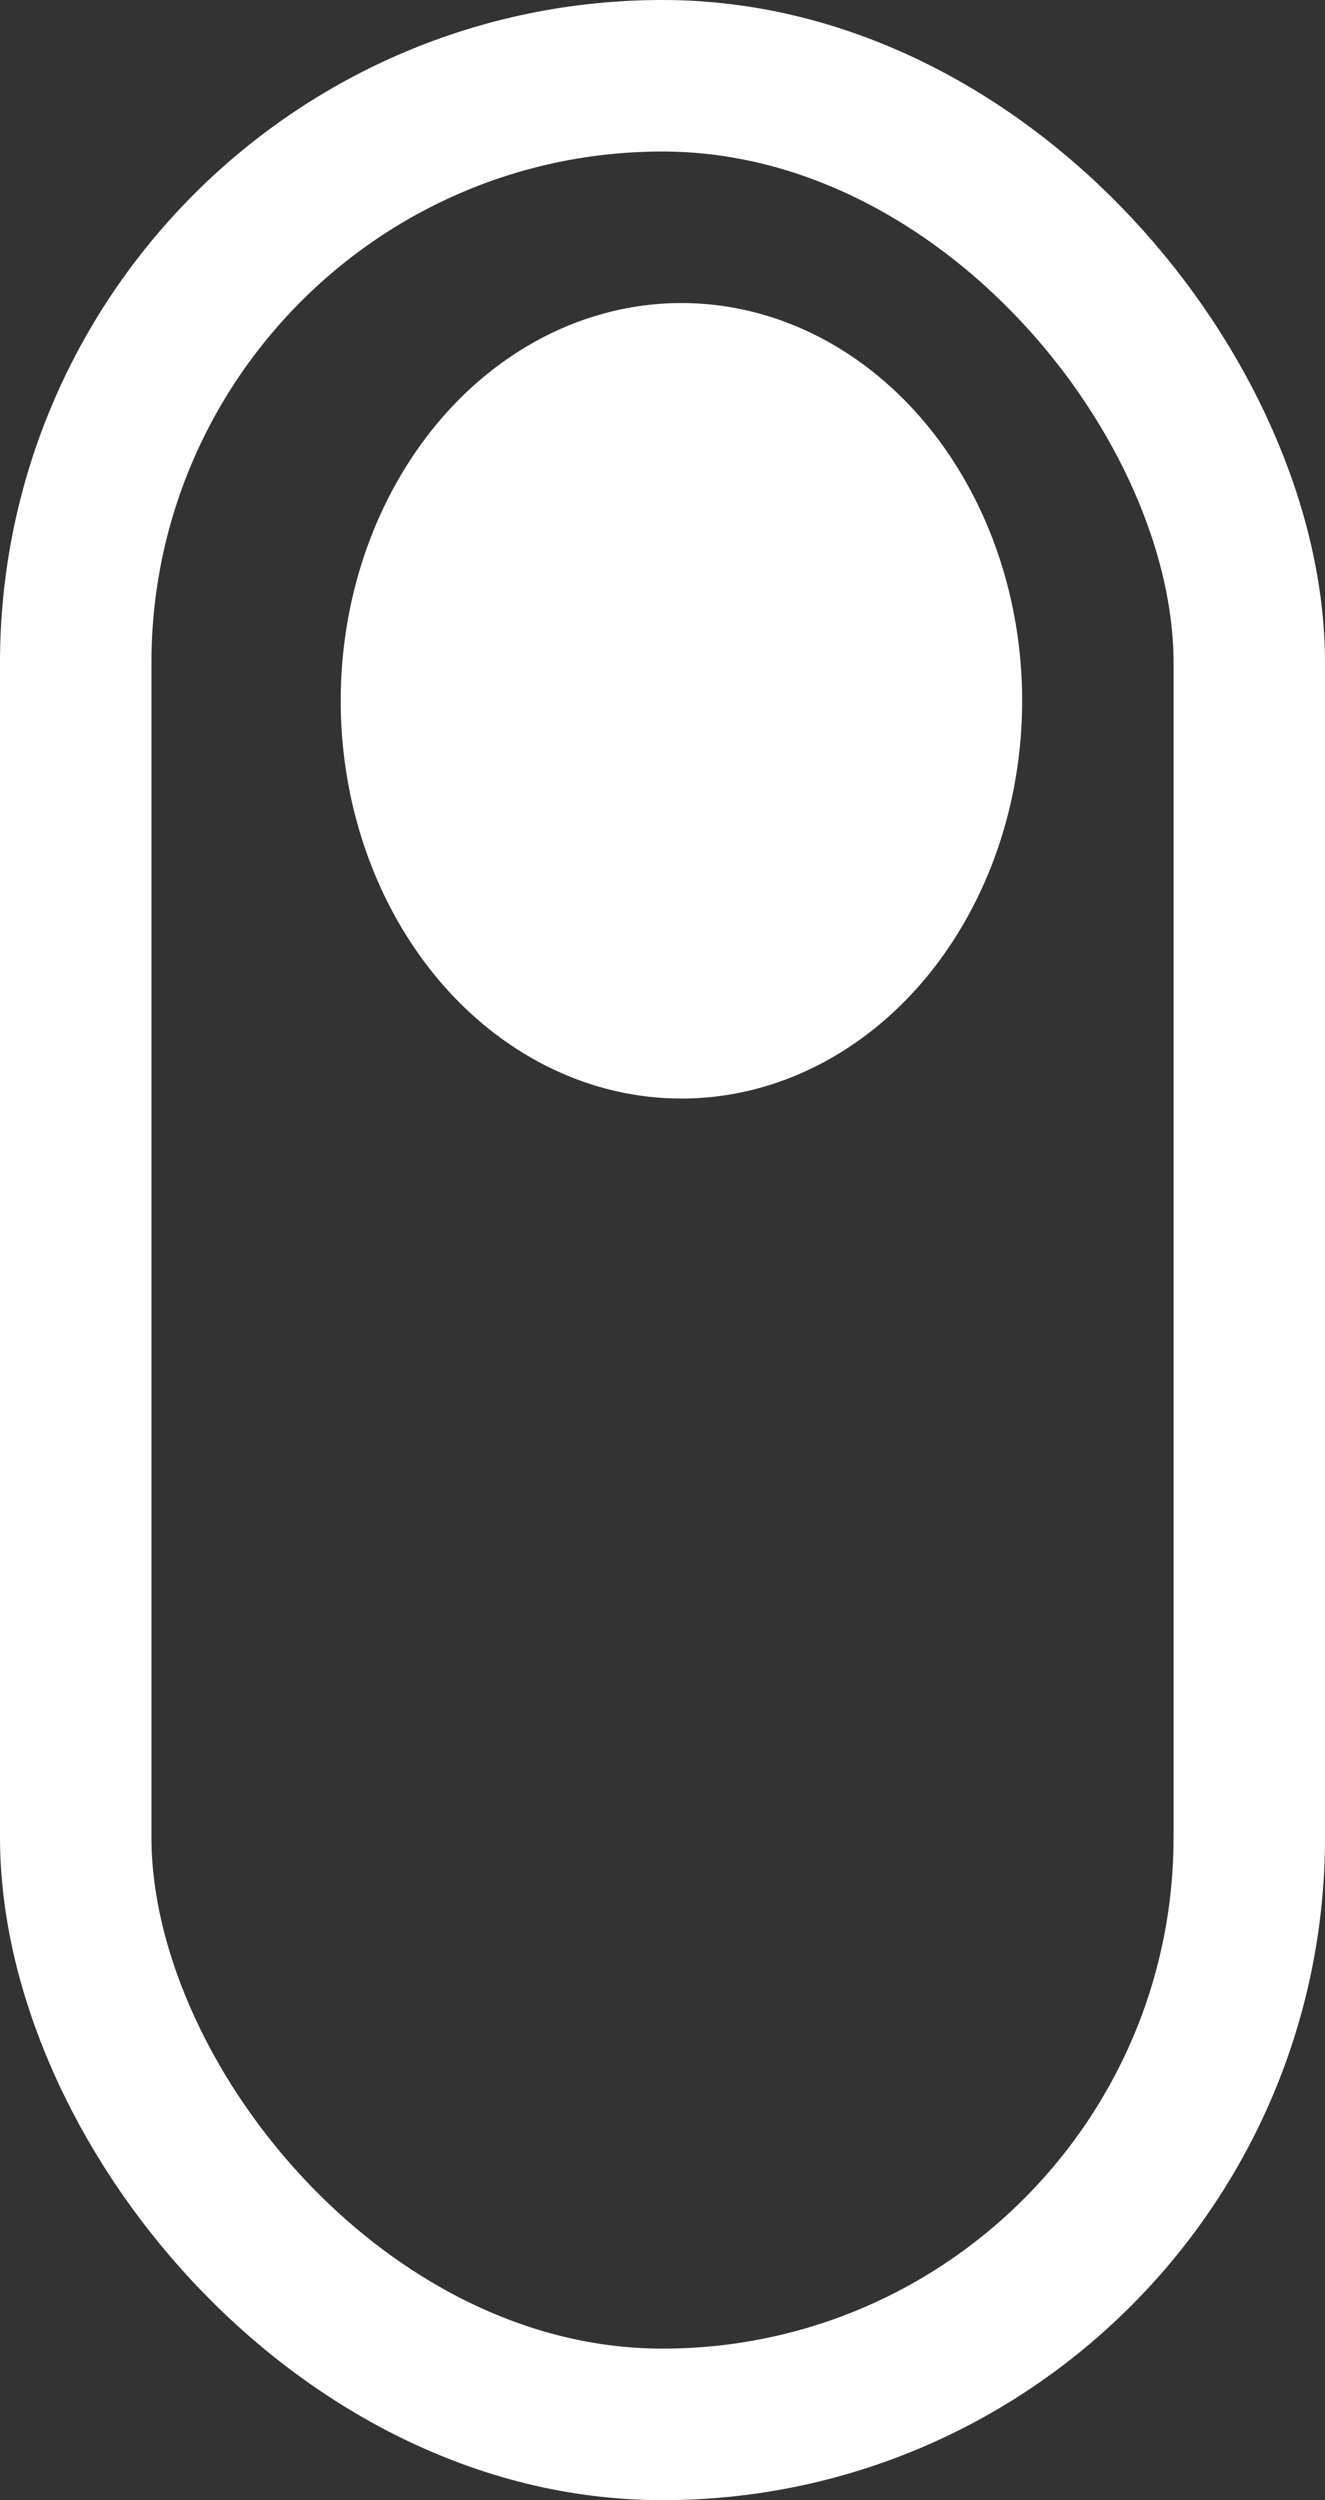 <svg xmlns="http://www.w3.org/2000/svg" width="35" height="66" viewBox="0 0 35 66">
  <rect x="0" y="0" width="35" height="66" fill="#333333" stroke="none"/>
  <g id="Group_26" data-name="Group 26" transform="translate(-150 -536)">
    <g id="Group_5" data-name="Group 5" transform="translate(-988 -315)">
      <g id="Rectangle_3" data-name="Rectangle 3" transform="translate(1138 851)" fill="none" stroke="#fff" stroke-width="4">
        <rect width="35" height="66" rx="17.5" stroke="none"/>
        <rect x="2" y="2" width="31" height="62" rx="15.5" fill="none"/>
      </g>
      <ellipse id="Ellipse_1" data-name="Ellipse 1" cx="9" cy="10.5" rx="9" ry="10.5" transform="translate(1147 859)" fill="#fff"/>
    </g>
  </g>
</svg>
